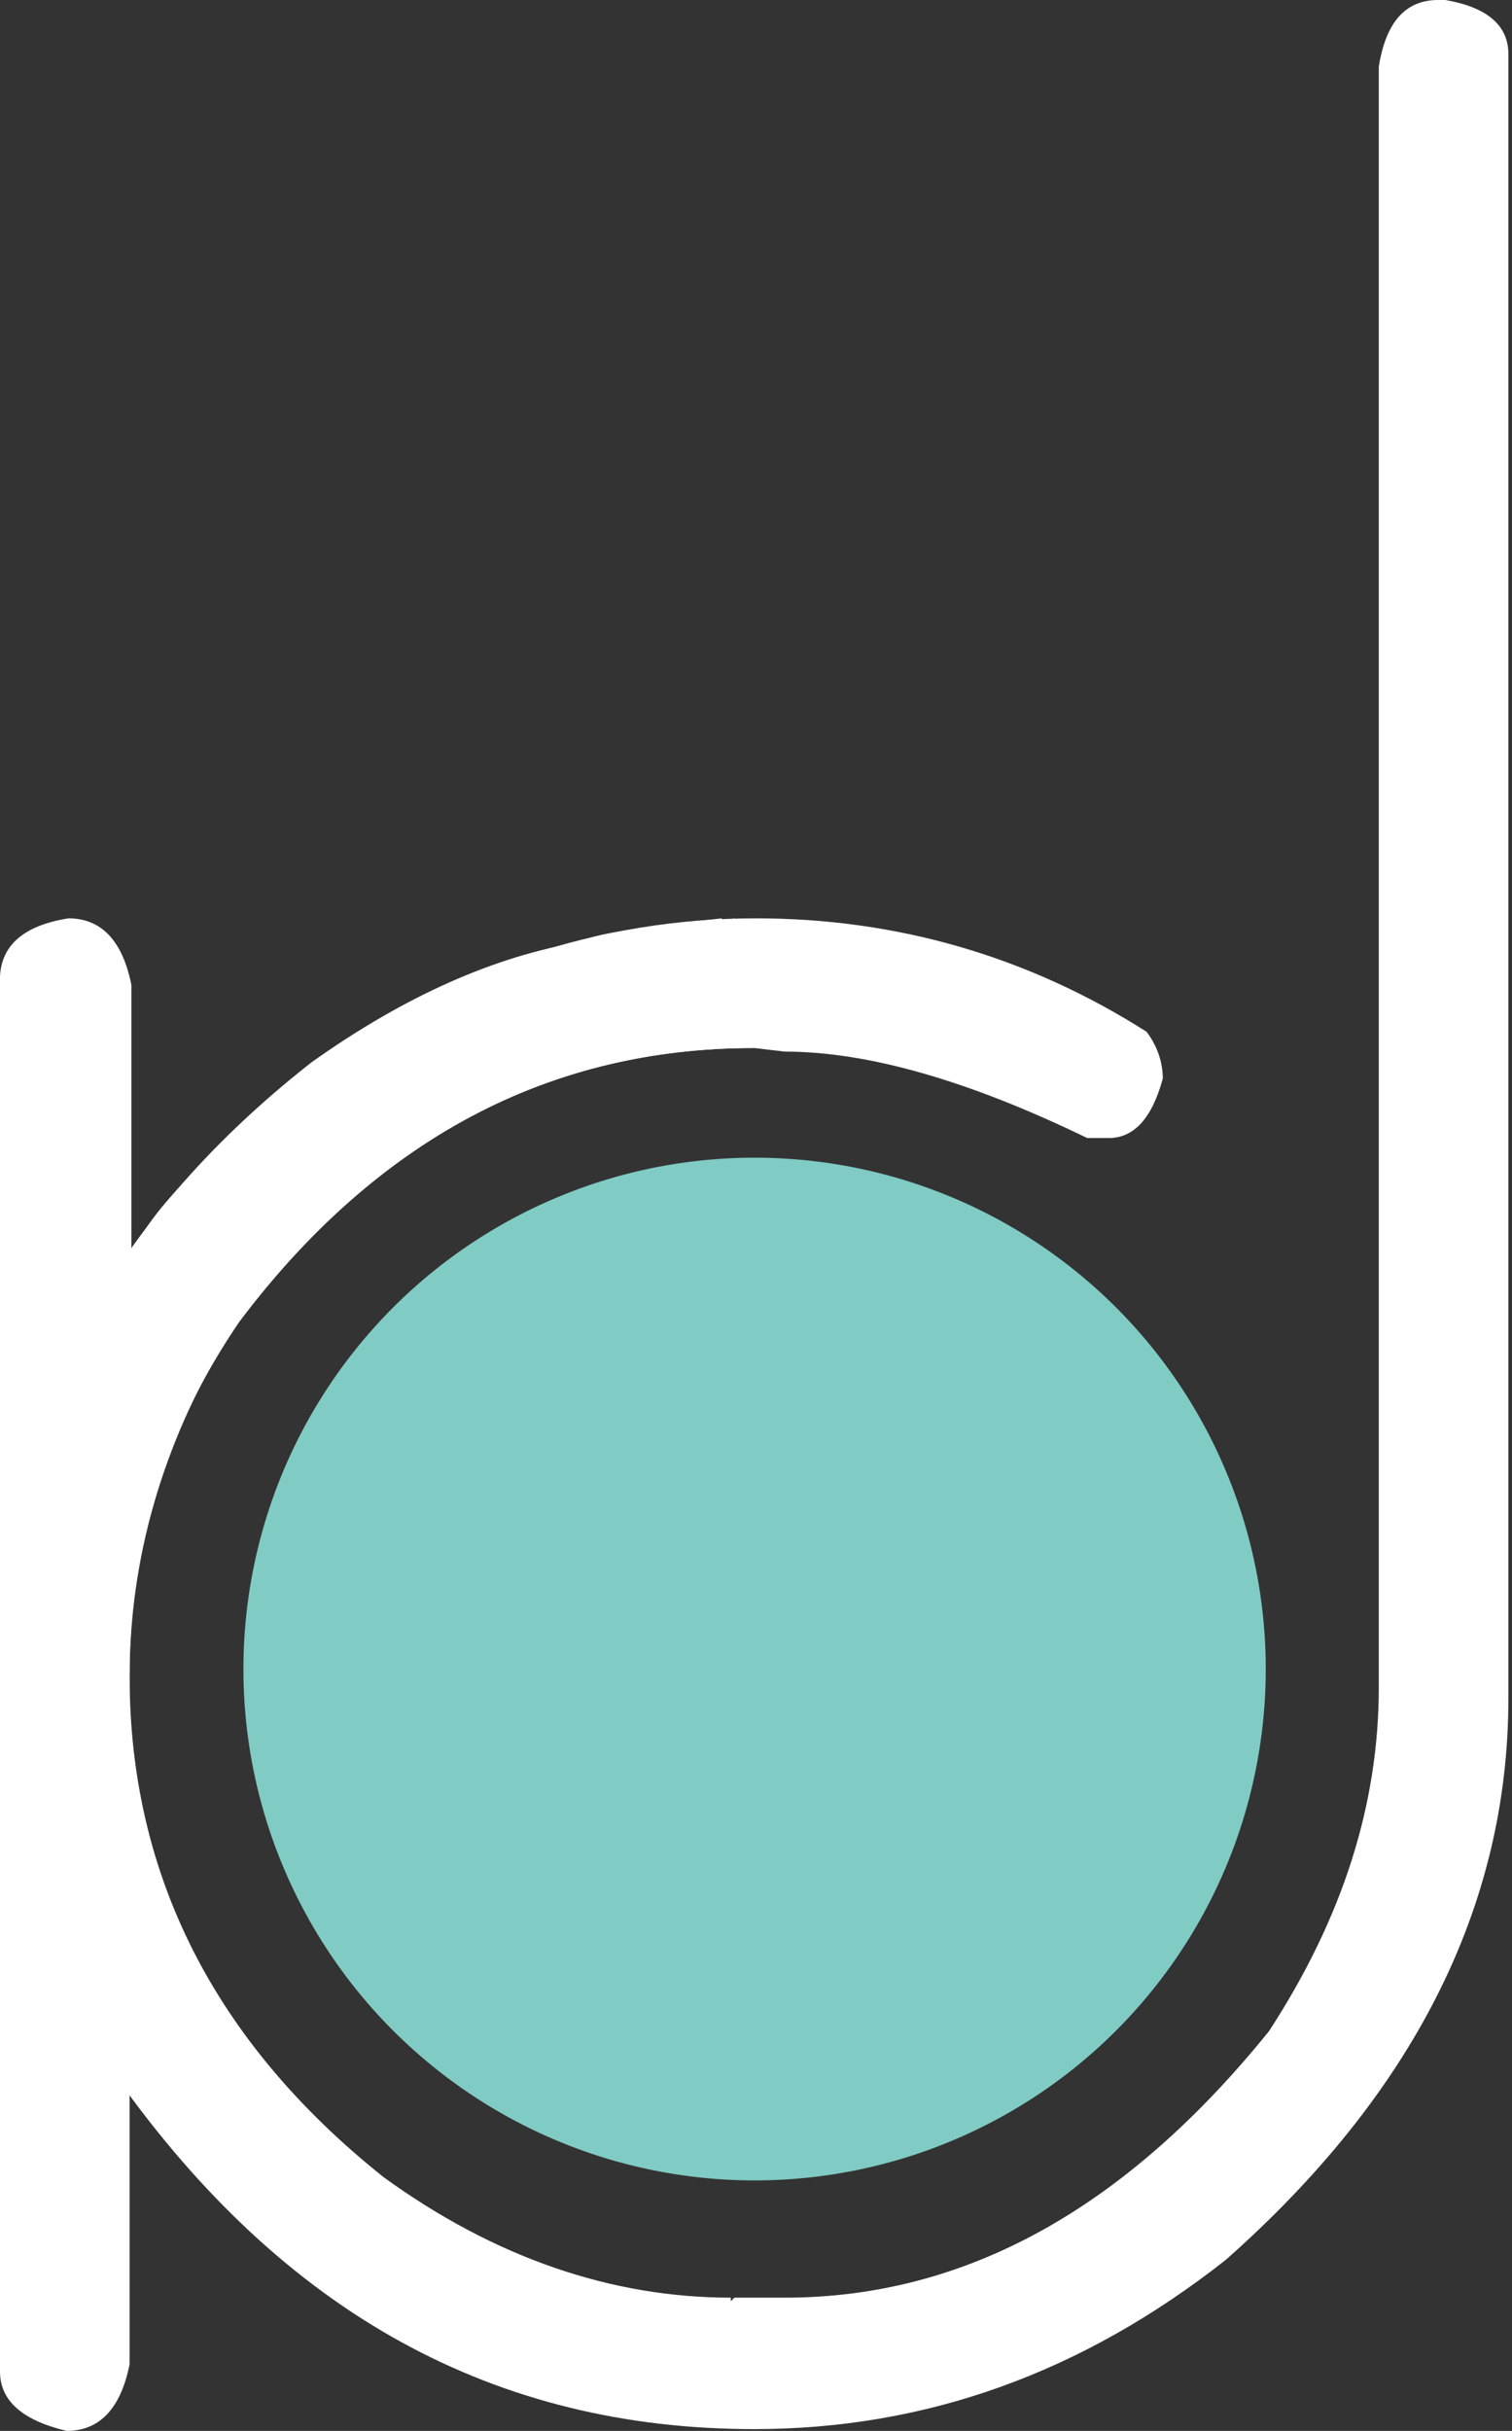 <?xml version="1.0" encoding="utf-8"?>
<!-- Generator: Adobe Illustrator 21.0.2, SVG Export Plug-In . SVG Version: 6.00 Build 0)  -->
<svg version="1.1" id="Layer_1" xmlns="http://www.w3.org/2000/svg" xmlns:xlink="http://www.w3.org/1999/xlink" x="0px" y="0px"
	 viewBox="0 0 84 135" style="enable-background:new 0 0 84 135;" xml:space="preserve">
<rect x="0" y="0" width="84" height="135" fill="#333333" stroke="none"/>
<ellipse transform="matrix(0.109 -0.994 0.994 0.109 -54.8 124.334)" style="fill:#80CBC4;" cx="42" cy="92.7" rx="28.4" ry="28.4"/>
<g>
	<path style="fill:#FFFFFF;" d="M3.8,51c1.8,0,3,1.2,3.5,3.7v14.8h0.2c0.4-1.7,3.6-5.1,9.6-10.2C24.9,53.8,33.3,51,42,51
		c7.8,0,15.1,2.1,21.7,6.3c0.6,0.8,0.9,1.7,0.9,2.6c-0.6,2.2-1.6,3.3-3,3.3h-1.2c-6.6-3.2-12.2-4.8-16.8-4.8l-1.7-0.2
		c-11.5,0-21,5.1-28.6,15.2c-4.1,6-6.1,12.5-6.1,19.5v38.4c-0.5,2.5-1.7,3.7-3.5,3.7c-2.5-0.6-3.7-1.7-3.7-3.3V54.2
		C0.1,52.5,1.3,51.4,3.8,51z"/>
</g>
<g>
	<path style="fill:#FFFFFF;" d="M80.3,0h-0.4c-1.8,0-2.9,1.2-3.3,3.7v88.5v1.5c0,6.5-2,12.8-6.1,19.1c-8,9.9-16.9,14.8-26.9,14.8
		h-2.8l-0.2,0.2v-0.2c-6.6,0-13.1-2.2-19.3-6.7c-9.4-7.5-14.1-16.8-14.1-27.8c0-6.5,1.8-12.8,5.4-18.8c7.8-10.7,17.5-16.1,29.3-16.1
		L40.8,51l-0.7,0.2V51c-4.6,0.5-7.3,0.9-7.8,1.3c-4.8,0.8-9.8,3-15,6.7C5.7,68.1,0,79.3,0,92.9c0,8.1,2.2,15.6,6.5,22.5
		c9.3,13.1,21,19.5,35.4,19.5c9.5,0,18.2-3.1,26.2-9.4c10.4-9.2,15.7-19.6,15.7-31.2V3C83.8,1.4,82.6,0.4,80.3,0z"/>
</g>
</svg>
